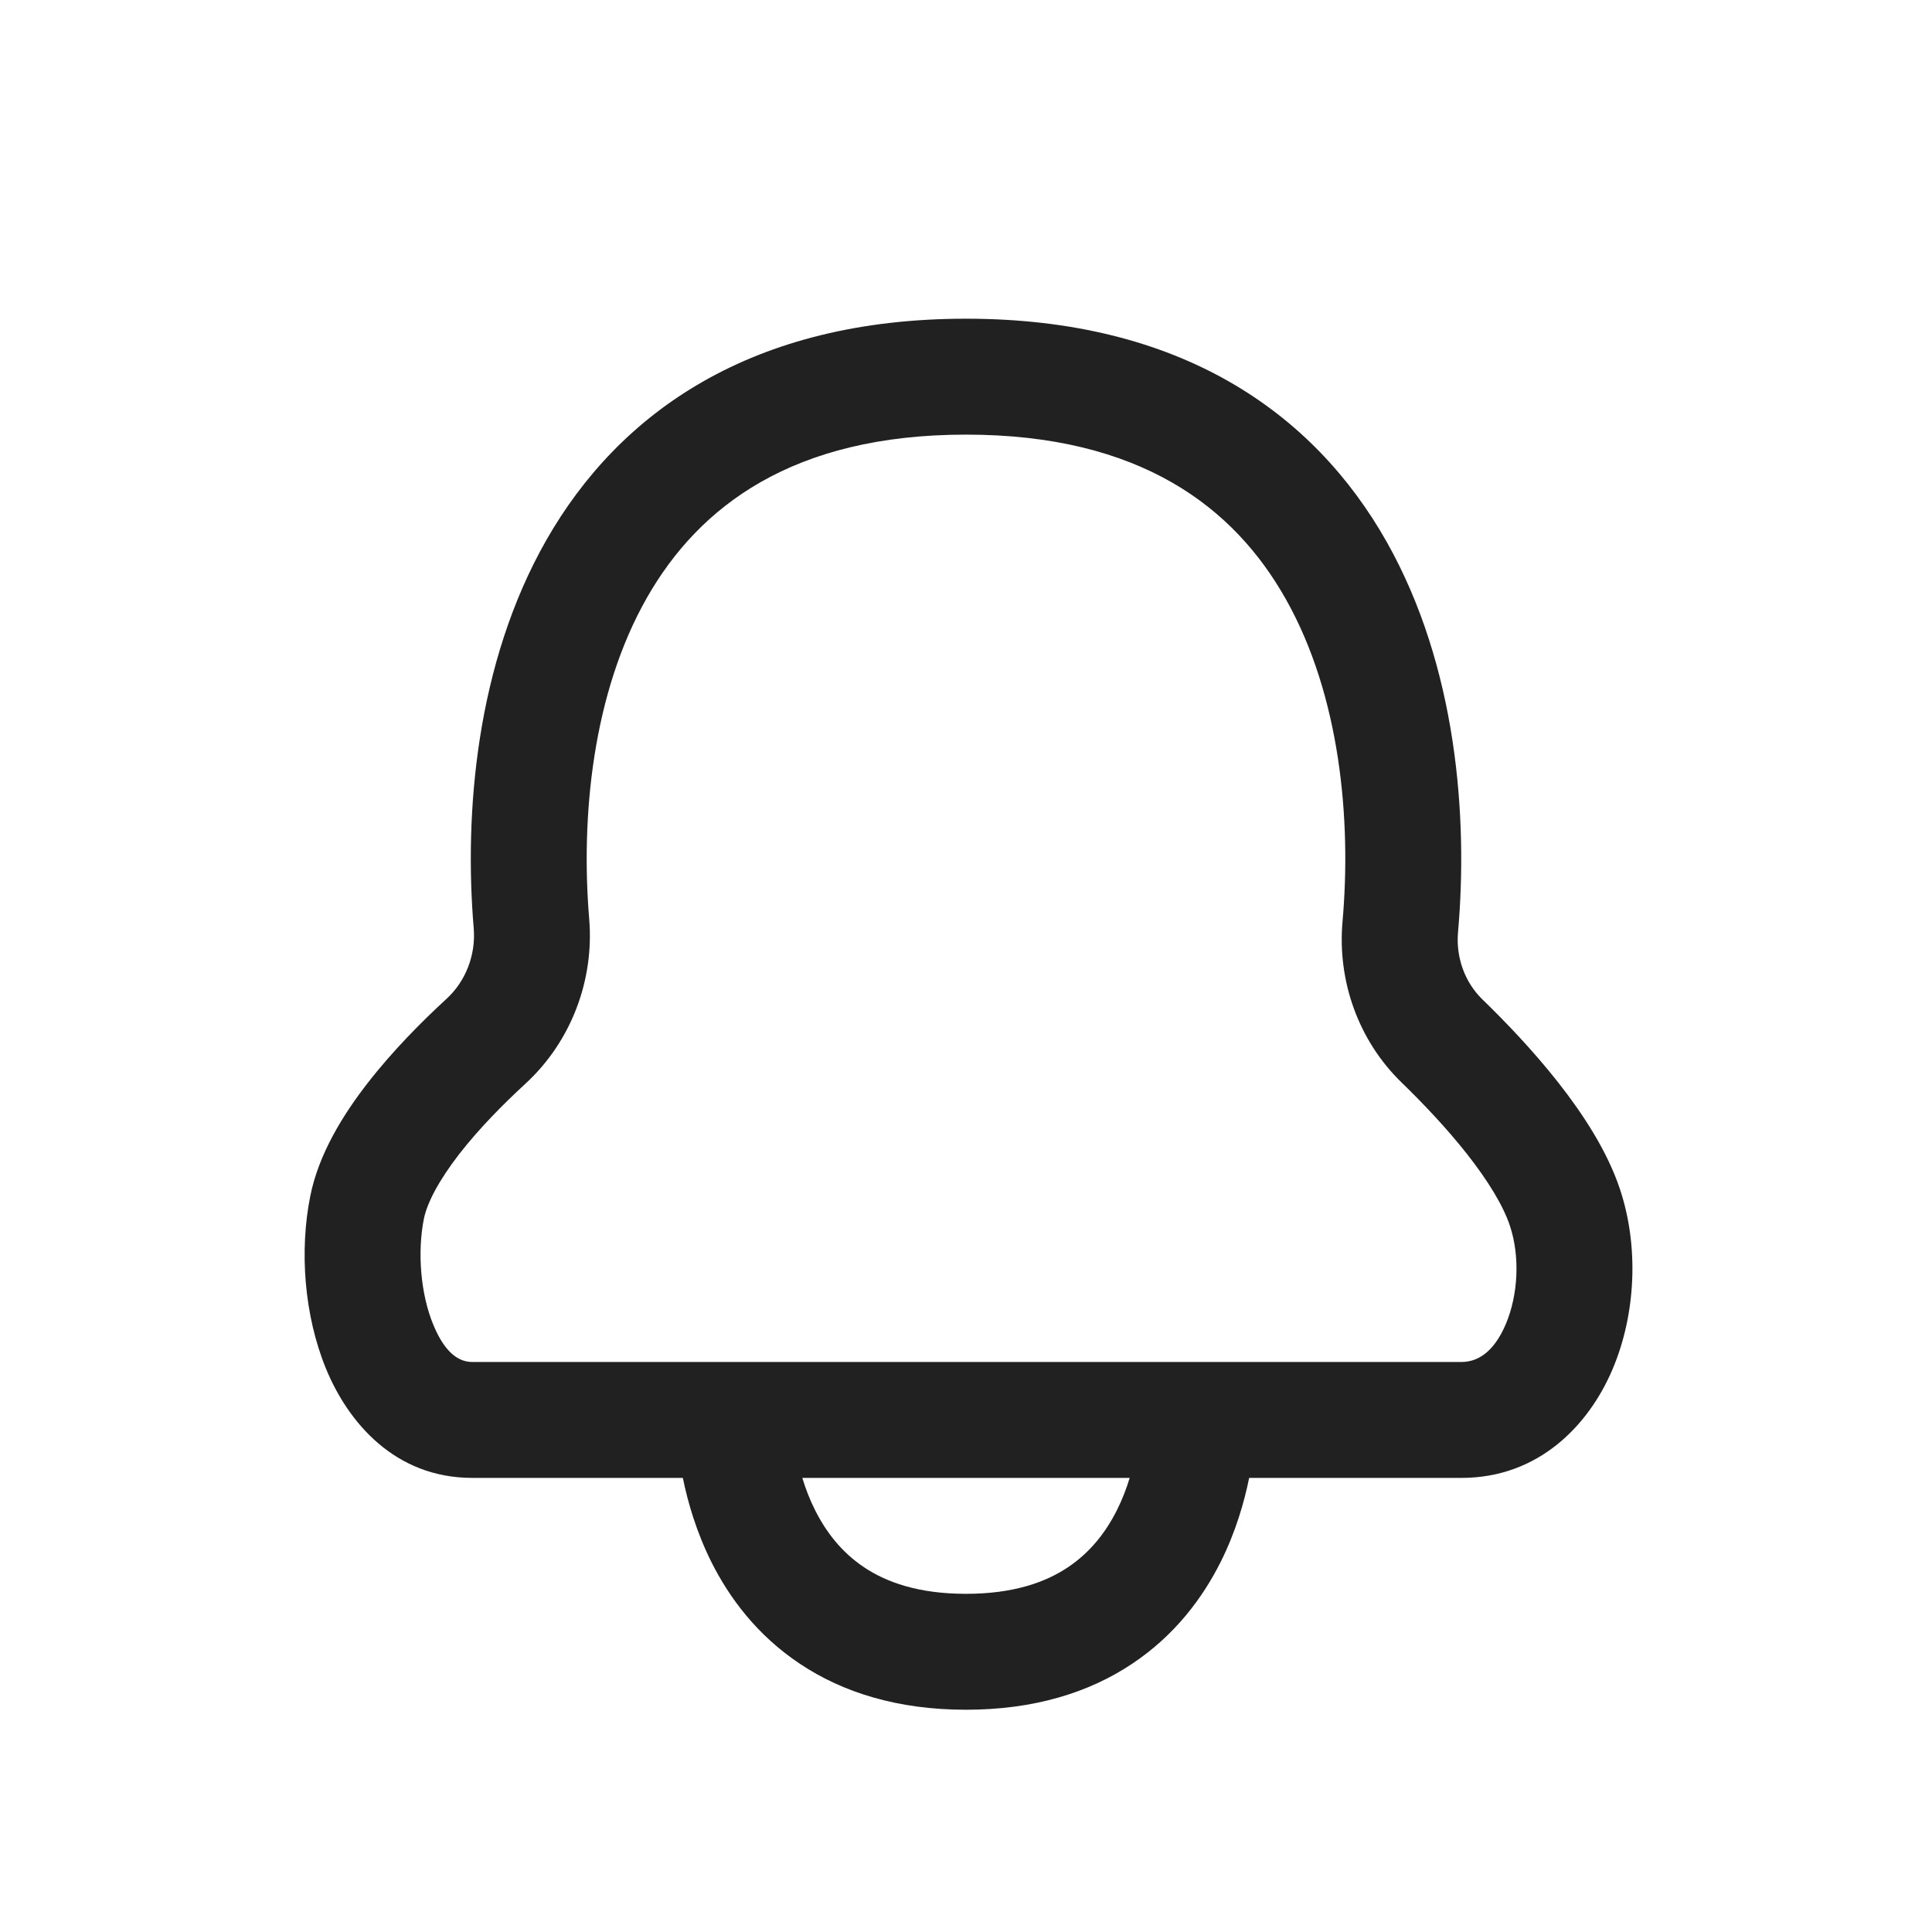 <svg width="25" height="25" viewBox="0 0 25 25" fill="none" xmlns="http://www.w3.org/2000/svg">
<path fill-rule="evenodd" clip-rule="evenodd" d="M7.624 11.889C7.514 10.564 7.668 8.967 8.373 7.731C9.044 6.556 10.254 5.624 12.5 5.624C14.757 5.624 15.969 6.565 16.637 7.75C17.341 8.996 17.489 10.604 17.372 11.928C17.305 12.69 17.575 13.463 18.137 14.008C18.408 14.271 18.717 14.595 18.984 14.934C19.258 15.283 19.453 15.604 19.538 15.861C19.67 16.255 19.646 16.754 19.485 17.134C19.327 17.506 19.114 17.624 18.911 17.624H16.25H8.75H6.112C5.961 17.624 5.77 17.539 5.606 17.14C5.442 16.741 5.399 16.205 5.485 15.771C5.527 15.565 5.677 15.277 5.942 14.934C6.198 14.605 6.511 14.288 6.795 14.027C7.391 13.481 7.691 12.683 7.624 11.889ZM8.836 19.124H6.112C5.106 19.124 4.502 18.401 4.218 17.71C3.934 17.017 3.874 16.178 4.015 15.477C4.124 14.93 4.442 14.42 4.758 14.014C5.083 13.595 5.463 13.214 5.78 12.923C6.026 12.697 6.158 12.357 6.13 12.014C6.005 10.529 6.158 8.588 7.07 6.988C8.018 5.327 9.736 4.124 12.5 4.124C15.278 4.124 17 5.34 17.944 7.012C18.853 8.624 18.997 10.575 18.867 12.06C18.837 12.391 18.957 12.713 19.181 12.931C19.48 13.221 19.84 13.596 20.163 14.007C20.479 14.409 20.796 14.889 20.962 15.387C21.211 16.135 21.167 17.011 20.865 17.721C20.56 18.439 19.913 19.124 18.911 19.124H16.164C16.101 19.434 15.992 19.818 15.796 20.21C15.564 20.674 15.204 21.16 14.65 21.529C14.092 21.902 13.381 22.124 12.5 22.124C11.619 22.124 10.908 21.902 10.35 21.529C9.796 21.16 9.436 20.674 9.204 20.21C9.009 19.818 8.899 19.434 8.836 19.124ZM10.382 19.124C10.423 19.259 10.476 19.4 10.546 19.539C10.689 19.825 10.892 20.088 11.182 20.281C11.467 20.472 11.881 20.624 12.5 20.624C13.119 20.624 13.533 20.472 13.818 20.281C14.108 20.088 14.311 19.825 14.454 19.539C14.524 19.4 14.577 19.259 14.618 19.124H10.382Z" fill="#212121"/>
</svg>
